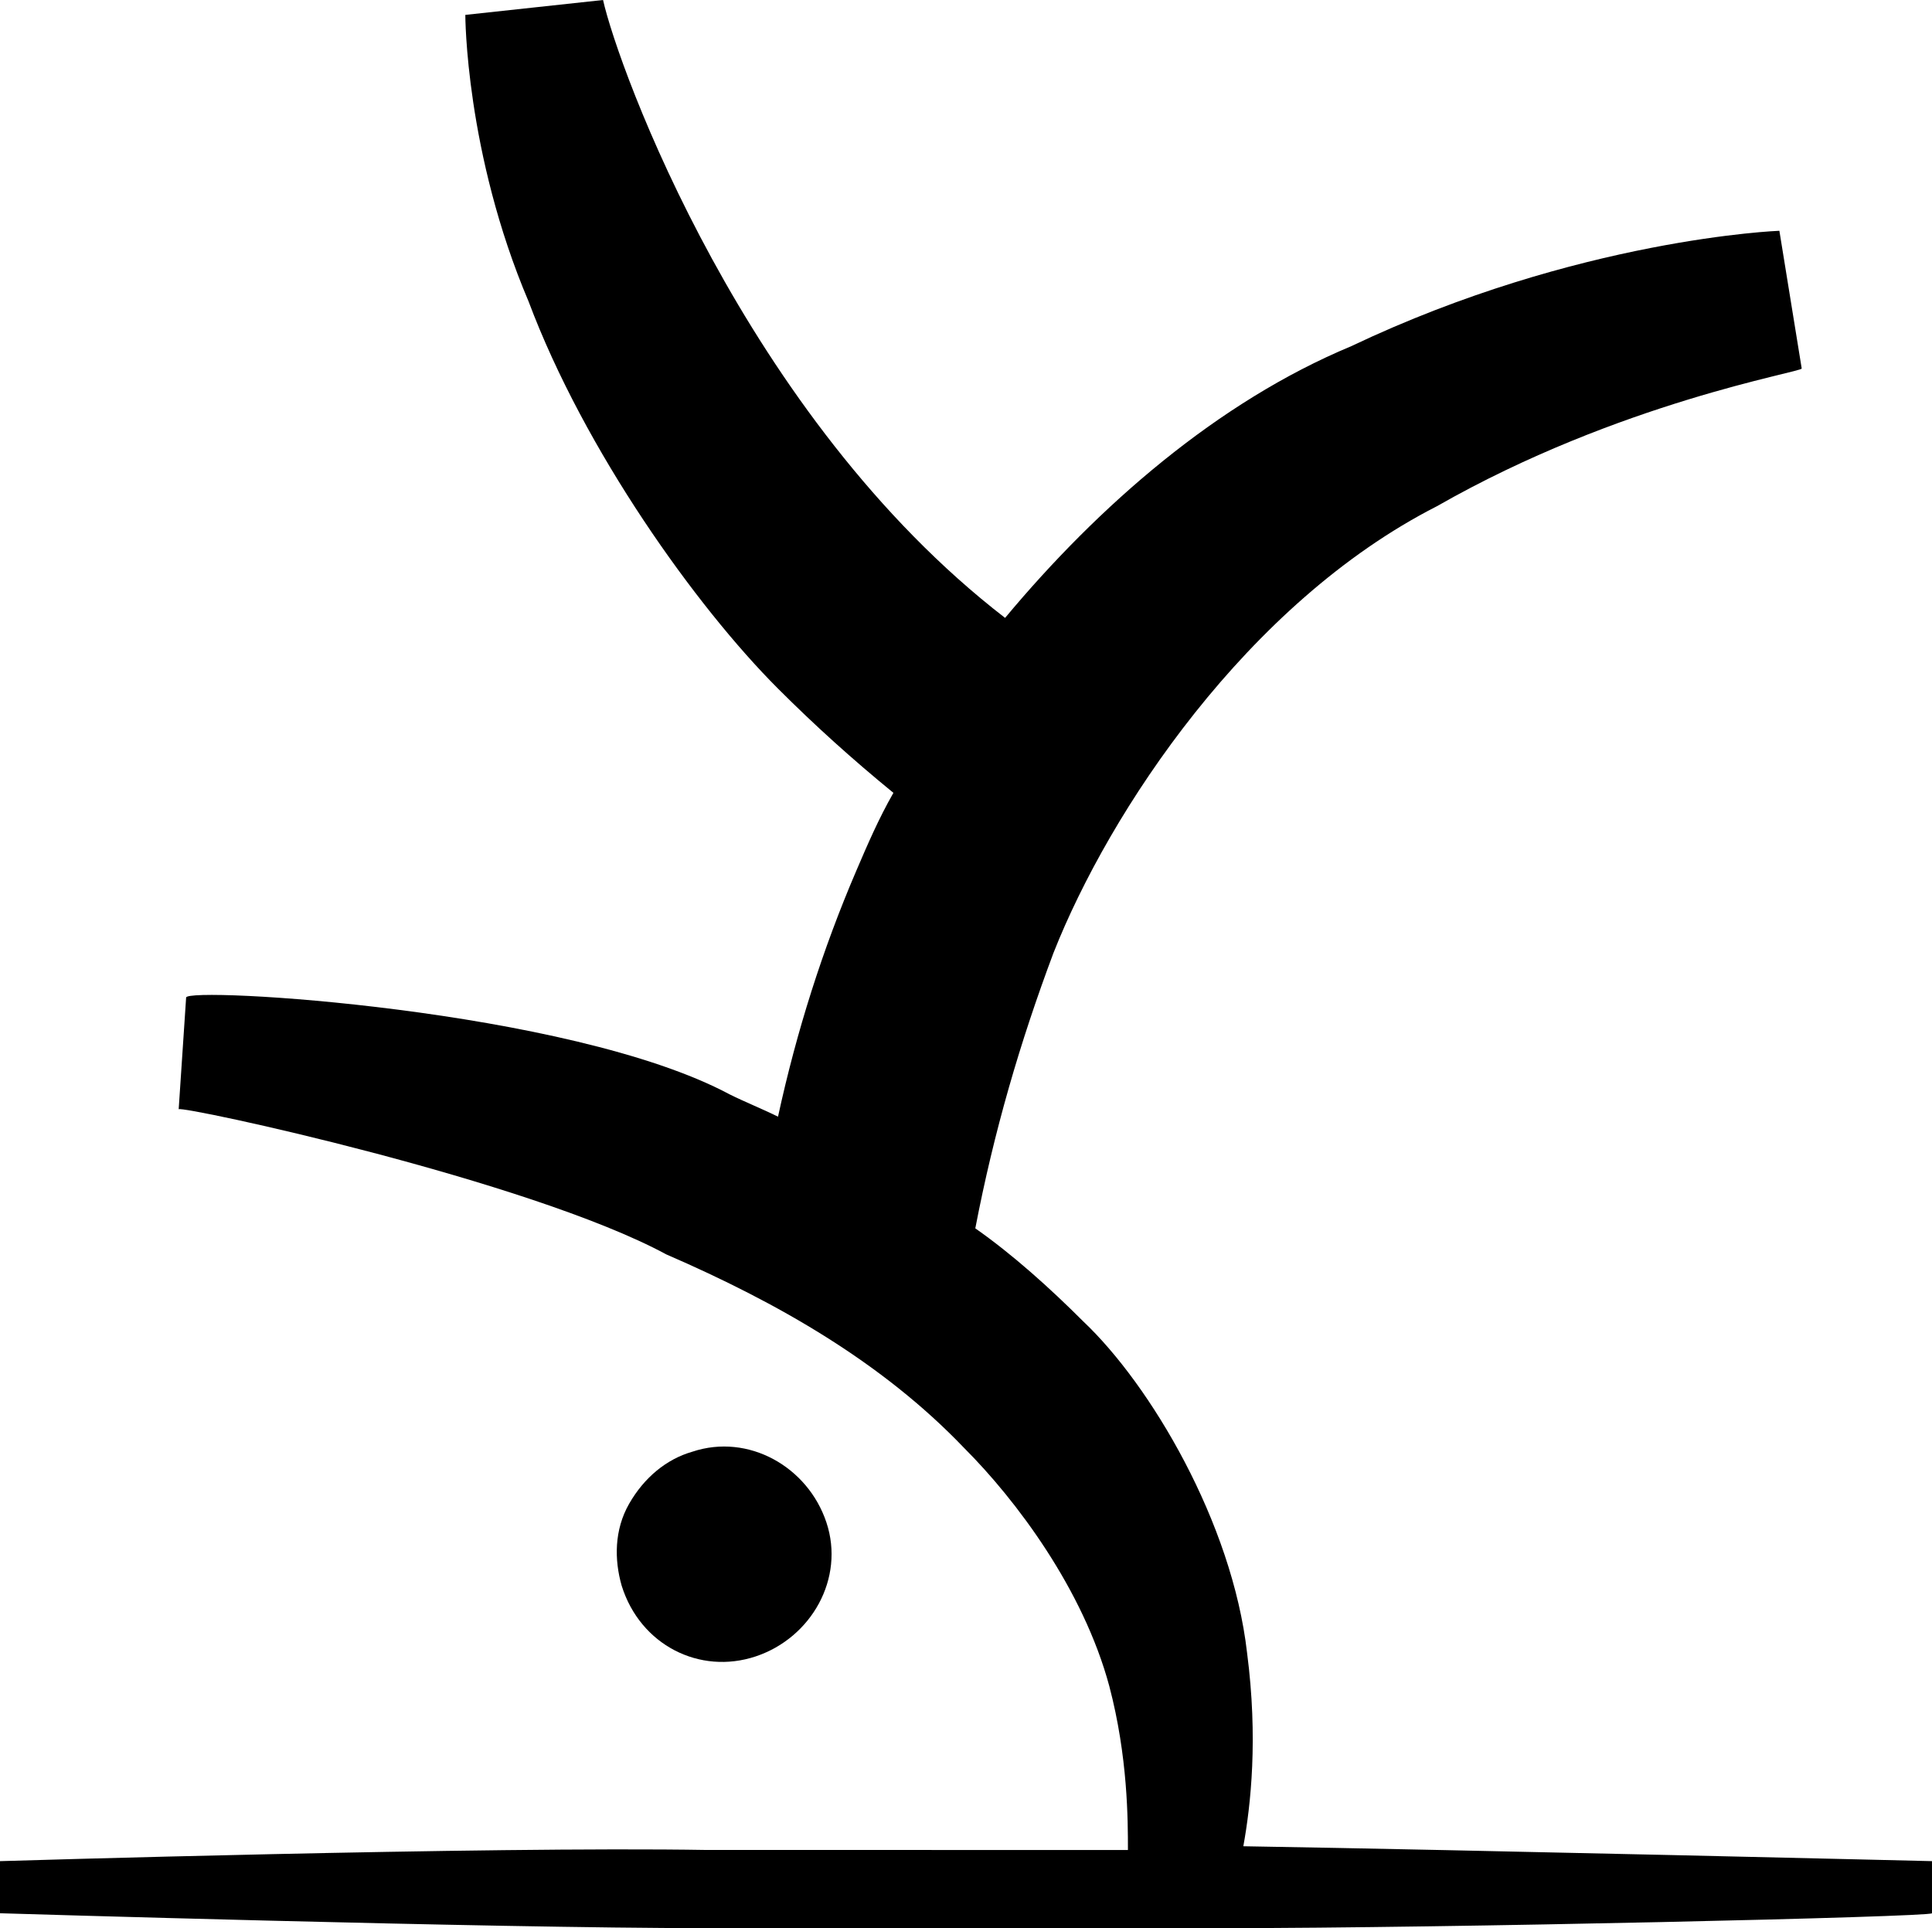 <?xml version="1.0" encoding="utf-8"?>
<!-- Generator: Adobe Illustrator 17.0.0, SVG Export Plug-In . SVG Version: 6.00 Build 0)  -->
<!DOCTYPE svg PUBLIC "-//W3C//DTD SVG 1.1//EN" "http://www.w3.org/Graphics/SVG/1.1/DTD/svg11.dtd">
<svg version="1.1" id="Layer_1" xmlns="http://www.w3.org/2000/svg" xmlns:xlink="http://www.w3.org/1999/xlink" x="0px" y="0px"
	 width="612px" height="610.821px" viewBox="0 0 612 610.821" enable-background="new 0 0 612 610.821" xml:space="preserve">
<g>
	<path d="M239.376,524.74c17.688-5.896,28.301-24.763,22.405-42.451c-5.896-17.688-24.763-28.301-42.451-22.405
		c-8.254,2.358-15.329,8.254-20.046,16.509c-4.717,8.254-4.717,17.688-2.358,25.942
		C202.821,521.202,221.688,530.636,239.376,524.74z M393.85,584.879c2.358-12.971,4.717-34.197,1.179-61.318
		c-4.717-41.272-30.659-84.902-51.884-104.948C332.532,408,320.74,397.387,308.948,389.133
		c5.896-30.659,14.15-58.959,24.763-87.26c17.688-44.809,61.318-110.844,121.457-141.503
		c57.78-33.017,115.561-42.451,115.561-43.63l-7.075-43.63c0,0-63.676,2.358-135.607,36.555
		c-42.451,17.688-80.185,50.705-109.665,86.081C235.838,132.069,195.746,21.225,191.029,0l-43.63,4.717
		c0,0,0,43.63,20.046,90.798c17.688,47.168,53.064,96.694,79.006,122.636
		c11.792,11.792,23.584,22.405,36.555,33.017c-4.717,8.254-8.254,16.509-11.792,24.763
		c-10.613,24.763-18.867,50.705-24.763,77.827c-4.717-2.358-10.613-4.717-15.329-7.075
		c-50.705-27.121-172.162-34.197-172.162-30.659l-2.358,35.376c1.179-1.179,110.844,22.405,154.474,45.989
		c35.376,15.329,68.393,34.197,94.335,61.318c16.509,16.509,37.734,44.809,45.988,75.468
		c5.896,22.405,5.896,42.451,5.896,51.884H224.046C154.474,584.879,0,589.595,0,589.595v16.509
		c0,0,154.474,4.717,224.046,4.717h163.907c69.572,0,224.046-3.538,224.046-4.717v-16.509
		C612,589.595,465.78,586.058,393.85,584.879z"/>
</g>
<g>
</g>
<g>
</g>
<g>
</g>
<g>
</g>
<g>
</g>
<g>
</g>
<g>
</g>
<g>
</g>
<g>
</g>
<g>
</g>
<g>
</g>
<g>
</g>
<g>
</g>
<g>
</g>
<g>
</g>
</svg>
